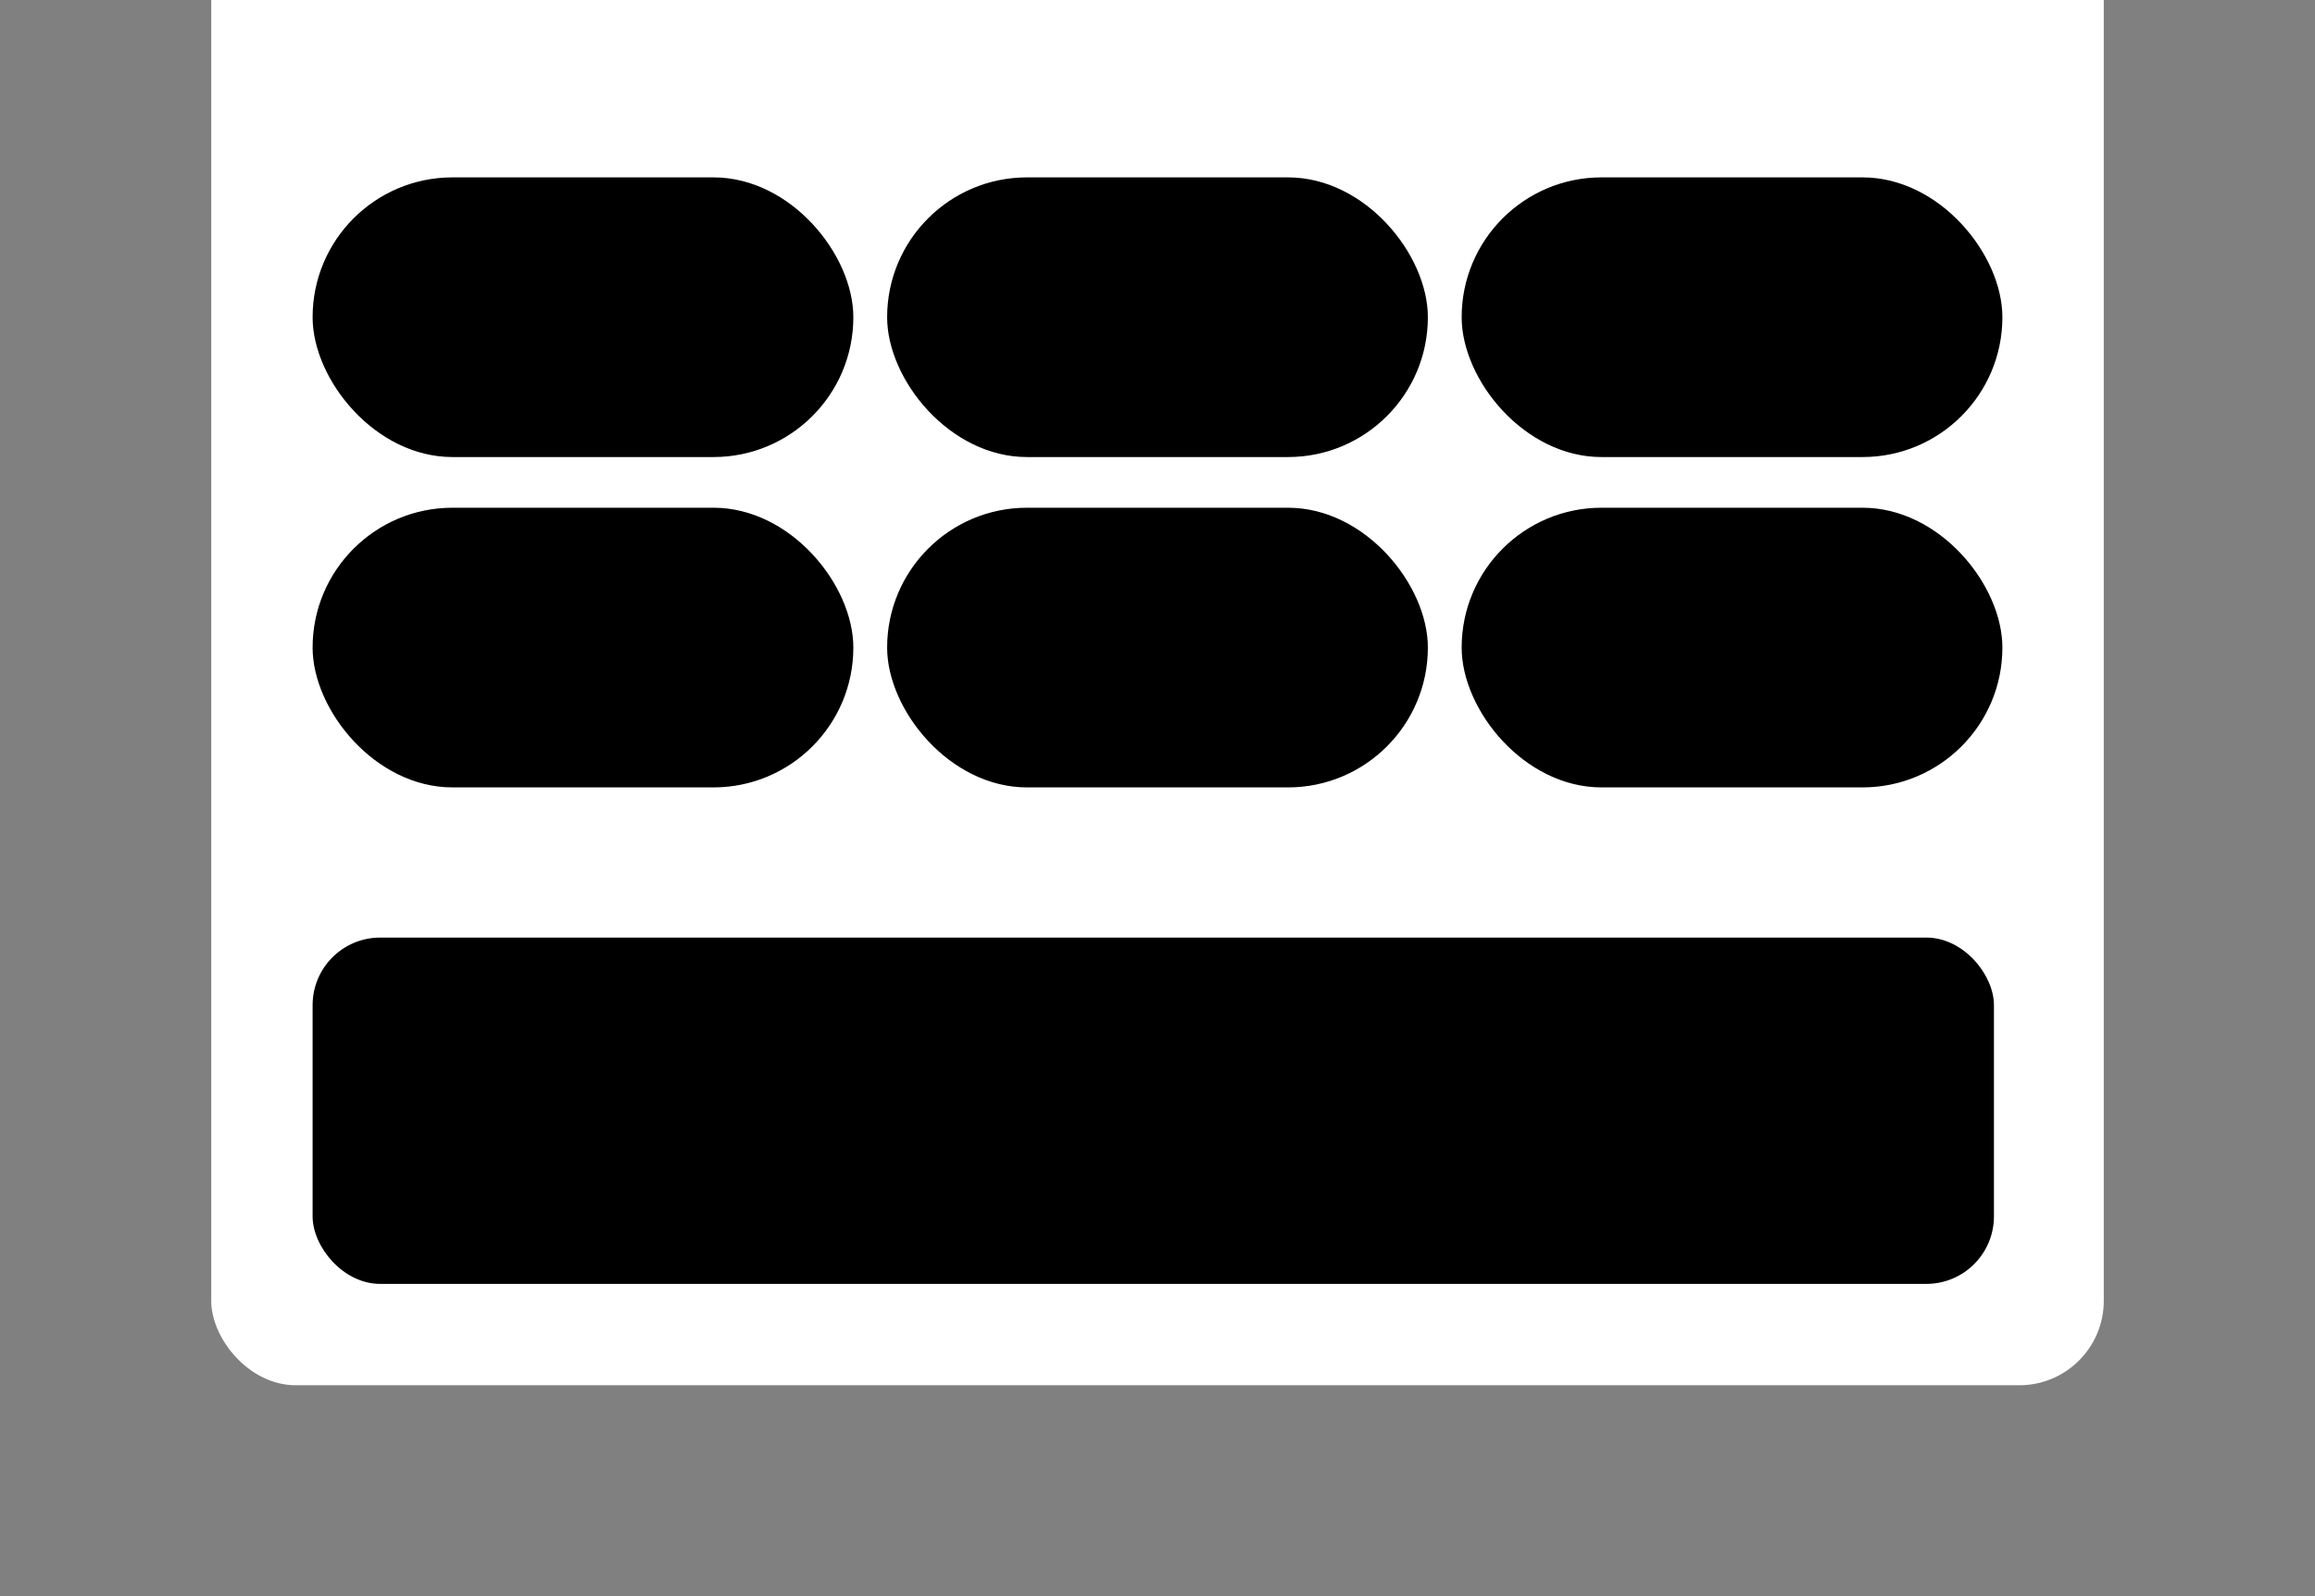 <svg width="1096" height="756" viewBox="0 0 274 189" fill="none" xmlns="http://www.w3.org/2000/svg">
<rect x="0" y="0" width="274" height="189" fill="#808080" stroke="none"/>
<g>
<rect x="25" y="-55" width="224" height="219" rx="10" fill="white" style="fill:white;fill:white;fill-opacity:1;"/>
<rect x="37" y="21" width="64" height="33.11" rx="16.555" fill="#F6F7F9" style="fill:#F6F7F9;fill:color(display-p3 0.965 0.969 0.977);fill-opacity:1;"/>
<path d="M64.858 42.809V32.021H65.549V42.809H64.858ZM67.019 35.367C66.975 34.968 66.789 34.659 66.463 34.44C66.137 34.218 65.727 34.107 65.233 34.107C64.879 34.107 64.573 34.163 64.314 34.276C64.056 34.385 63.855 34.537 63.712 34.731C63.571 34.922 63.501 35.139 63.501 35.384C63.501 35.589 63.549 35.766 63.644 35.915C63.742 36.064 63.87 36.189 64.028 36.29C64.188 36.388 64.359 36.471 64.542 36.538C64.724 36.603 64.9 36.657 65.069 36.699L65.911 36.918C66.186 36.985 66.469 37.076 66.758 37.192C67.048 37.307 67.316 37.459 67.563 37.647C67.81 37.835 68.01 38.068 68.162 38.346C68.316 38.624 68.393 38.957 68.393 39.345C68.393 39.834 68.267 40.268 68.014 40.647C67.764 41.026 67.4 41.325 66.923 41.545C66.448 41.764 65.873 41.873 65.199 41.873C64.553 41.873 63.994 41.771 63.522 41.566C63.05 41.361 62.681 41.07 62.414 40.693C62.147 40.314 61.999 39.865 61.971 39.345H63.278C63.303 39.657 63.404 39.917 63.581 40.124C63.761 40.33 63.99 40.483 64.268 40.584C64.549 40.682 64.856 40.731 65.191 40.731C65.559 40.731 65.886 40.674 66.172 40.559C66.462 40.441 66.689 40.278 66.855 40.07C67.021 39.859 67.104 39.613 67.104 39.332C67.104 39.077 67.031 38.867 66.885 38.704C66.741 38.541 66.546 38.407 66.299 38.3C66.055 38.193 65.778 38.099 65.469 38.017L64.449 37.739C63.758 37.551 63.21 37.275 62.806 36.909C62.404 36.544 62.203 36.061 62.203 35.46C62.203 34.962 62.338 34.528 62.608 34.158C62.877 33.787 63.242 33.499 63.703 33.294C64.164 33.086 64.684 32.982 65.262 32.982C65.847 32.982 66.362 33.084 66.809 33.29C67.258 33.495 67.612 33.777 67.871 34.137C68.129 34.493 68.264 34.904 68.275 35.367H67.019ZM72.606 41.848C72.027 41.848 71.51 41.748 71.055 41.549C70.603 41.349 70.245 41.073 69.981 40.719C69.719 40.362 69.579 39.949 69.559 39.48H70.882C70.899 39.735 70.985 39.957 71.139 40.146C71.297 40.331 71.502 40.474 71.754 40.575C72.007 40.676 72.288 40.727 72.597 40.727C72.937 40.727 73.238 40.668 73.499 40.55C73.763 40.432 73.97 40.268 74.118 40.057C74.267 39.844 74.342 39.598 74.342 39.32C74.342 39.03 74.267 38.776 74.118 38.557C73.972 38.335 73.757 38.161 73.474 38.034C73.193 37.908 72.853 37.845 72.454 37.845H71.725V36.783H72.454C72.774 36.783 73.055 36.725 73.297 36.61C73.541 36.495 73.732 36.335 73.87 36.13C74.007 35.922 74.076 35.679 74.076 35.401C74.076 35.134 74.016 34.902 73.895 34.705C73.777 34.506 73.609 34.35 73.389 34.238C73.173 34.125 72.918 34.069 72.623 34.069C72.342 34.069 72.079 34.121 71.835 34.225C71.593 34.326 71.396 34.472 71.245 34.663C71.093 34.852 71.011 35.078 71 35.342H69.74C69.754 34.875 69.892 34.465 70.153 34.111C70.417 33.757 70.766 33.481 71.198 33.281C71.631 33.082 72.111 32.982 72.639 32.982C73.193 32.982 73.67 33.09 74.072 33.306C74.477 33.52 74.788 33.805 75.008 34.162C75.23 34.519 75.339 34.909 75.336 35.333C75.339 35.816 75.204 36.227 74.932 36.564C74.662 36.901 74.302 37.127 73.853 37.242V37.31C74.426 37.397 74.87 37.624 75.185 37.992C75.502 38.36 75.659 38.817 75.657 39.362C75.659 39.837 75.527 40.262 75.26 40.639C74.996 41.015 74.635 41.311 74.177 41.528C73.72 41.741 73.196 41.848 72.606 41.848Z" fill="#373737" style="fill:#373737;fill:color(display-p3 0.216 0.216 0.216);fill-opacity:1;"/>
<rect x="37" y="60.11" width="64" height="33.11" rx="16.555" fill="#F6F7F9" style="fill:#F6F7F9;fill:color(display-p3 0.965 0.969 0.977);fill-opacity:1;"/>
<path d="M62.163 81.919V71.131H62.854V81.919H62.163ZM64.324 74.477C64.279 74.078 64.094 73.769 63.768 73.55C63.442 73.328 63.032 73.217 62.538 73.217C62.184 73.217 61.877 73.273 61.619 73.386C61.361 73.495 61.16 73.647 61.017 73.841C60.876 74.032 60.806 74.25 60.806 74.494C60.806 74.699 60.853 74.876 60.949 75.025C61.047 75.174 61.175 75.299 61.333 75.4C61.493 75.498 61.664 75.581 61.847 75.649C62.029 75.713 62.205 75.767 62.373 75.809L63.216 76.028C63.491 76.095 63.774 76.187 64.063 76.302C64.353 76.417 64.621 76.569 64.868 76.757C65.115 76.945 65.315 77.178 65.466 77.456C65.621 77.734 65.698 78.067 65.698 78.455C65.698 78.944 65.572 79.378 65.319 79.757C65.069 80.136 64.705 80.436 64.227 80.655C63.753 80.874 63.178 80.983 62.504 80.983C61.858 80.983 61.299 80.881 60.827 80.676C60.355 80.471 59.986 80.18 59.719 79.803C59.452 79.424 59.304 78.975 59.276 78.455H60.582C60.608 78.767 60.709 79.027 60.886 79.235C61.066 79.44 61.295 79.593 61.573 79.694C61.854 79.792 62.161 79.841 62.495 79.841C62.864 79.841 63.191 79.784 63.477 79.669C63.767 79.551 63.994 79.388 64.16 79.18C64.326 78.969 64.409 78.723 64.409 78.442C64.409 78.187 64.336 77.978 64.189 77.814C64.046 77.652 63.851 77.517 63.604 77.41C63.359 77.303 63.083 77.209 62.774 77.128L61.754 76.85C61.063 76.661 60.515 76.385 60.111 76.019C59.709 75.654 59.508 75.171 59.508 74.57C59.508 74.073 59.643 73.639 59.912 73.268C60.182 72.897 60.547 72.609 61.008 72.404C61.469 72.196 61.989 72.092 62.567 72.092C63.151 72.092 63.667 72.195 64.114 72.4C64.563 72.605 64.917 72.887 65.176 73.247C65.434 73.603 65.569 74.014 65.58 74.477H64.324ZM70.18 72.21V80.84H68.874V73.516H68.823L66.759 74.865V73.618L68.912 72.21H70.18ZM75.289 80.983C74.624 80.981 74.055 80.805 73.583 80.457C73.111 80.108 72.75 79.601 72.5 78.935C72.25 78.27 72.125 77.468 72.125 76.529C72.125 75.594 72.25 74.795 72.5 74.132C72.752 73.469 73.115 72.963 73.587 72.615C74.062 72.266 74.629 72.092 75.289 72.092C75.949 72.092 76.516 72.268 76.987 72.619C77.459 72.967 77.82 73.473 78.07 74.136C78.323 74.796 78.45 75.594 78.45 76.529C78.45 77.47 78.325 78.274 78.075 78.94C77.825 79.603 77.464 80.11 76.992 80.461C76.52 80.809 75.952 80.983 75.289 80.983ZM75.289 79.858C75.874 79.858 76.33 79.573 76.659 79.003C76.99 78.433 77.156 77.608 77.156 76.529C77.156 75.813 77.08 75.207 76.928 74.713C76.78 74.216 76.565 73.839 76.284 73.584C76.006 73.325 75.674 73.196 75.289 73.196C74.708 73.196 74.251 73.483 73.92 74.056C73.588 74.629 73.421 75.453 73.418 76.529C73.418 77.249 73.493 77.857 73.642 78.354C73.793 78.848 74.008 79.223 74.286 79.479C74.564 79.732 74.899 79.858 75.289 79.858Z" fill="#373737" style="fill:#373737;fill:color(display-p3 0.216 0.216 0.216);fill-opacity:1;"/>
<rect x="37" y="111" width="199" height="41" rx="8" fill="#F6F7F9" style="fill:#F6F7F9;fill:color(display-p3 0.965 0.969 0.977);fill-opacity:1;"/>
<path d="M119.514 129.861H118.185C118.134 129.577 118.038 129.327 117.899 129.111C117.76 128.895 117.59 128.712 117.388 128.561C117.186 128.411 116.96 128.297 116.71 128.22C116.463 128.143 116.2 128.105 115.922 128.105C115.419 128.105 114.969 128.232 114.571 128.484C114.176 128.737 113.864 129.108 113.634 129.597C113.406 130.085 113.293 130.682 113.293 131.386C113.293 132.097 113.406 132.696 113.634 133.185C113.864 133.673 114.178 134.043 114.575 134.293C114.973 134.543 115.421 134.668 115.918 134.668C116.193 134.668 116.455 134.631 116.702 134.557C116.952 134.48 117.178 134.368 117.379 134.22C117.581 134.072 117.751 133.892 117.891 133.679C118.033 133.463 118.131 133.216 118.185 132.938L119.514 132.942C119.443 133.371 119.305 133.766 119.101 134.126C118.899 134.484 118.639 134.794 118.321 135.055C118.006 135.314 117.645 135.514 117.239 135.656C116.832 135.798 116.389 135.869 115.909 135.869C115.153 135.869 114.48 135.69 113.889 135.332C113.298 134.972 112.832 134.456 112.492 133.786C112.153 133.115 111.984 132.315 111.984 131.386C111.984 130.455 112.155 129.655 112.496 128.987C112.837 128.317 113.303 127.803 113.894 127.445C114.484 127.084 115.156 126.903 115.909 126.903C116.372 126.903 116.804 126.97 117.205 127.104C117.608 127.234 117.97 127.428 118.291 127.683C118.612 127.936 118.878 128.246 119.088 128.612C119.298 128.976 119.44 129.392 119.514 129.861ZM123.51 135.882C122.896 135.882 122.361 135.741 121.903 135.46C121.446 135.179 121.091 134.786 120.838 134.28C120.585 133.774 120.459 133.183 120.459 132.507C120.459 131.828 120.585 131.234 120.838 130.726C121.091 130.217 121.446 129.822 121.903 129.541C122.361 129.26 122.896 129.119 123.51 129.119C124.123 129.119 124.659 129.26 125.116 129.541C125.574 129.822 125.929 130.217 126.182 130.726C126.434 131.234 126.561 131.828 126.561 132.507C126.561 133.183 126.434 133.774 126.182 134.28C125.929 134.786 125.574 135.179 125.116 135.46C124.659 135.741 124.123 135.882 123.51 135.882ZM123.514 134.812C123.912 134.812 124.241 134.707 124.503 134.497C124.764 134.287 124.957 134.007 125.082 133.658C125.21 133.308 125.274 132.923 125.274 132.503C125.274 132.085 125.21 131.702 125.082 131.352C124.957 131 124.764 130.717 124.503 130.504C124.241 130.291 123.912 130.185 123.514 130.185C123.113 130.185 122.781 130.291 122.517 130.504C122.255 130.717 122.061 131 121.933 131.352C121.808 131.702 121.746 132.085 121.746 132.503C121.746 132.923 121.808 133.308 121.933 133.658C122.061 134.007 122.255 134.287 122.517 134.497C122.781 134.707 123.113 134.812 123.514 134.812ZM129.022 131.864V135.75H127.748V129.205H128.971V130.27H129.052C129.203 129.923 129.438 129.645 129.759 129.435C130.083 129.224 130.491 129.119 130.982 129.119C131.428 129.119 131.819 129.213 132.154 129.401C132.49 129.585 132.75 129.861 132.934 130.227C133.119 130.594 133.211 131.047 133.211 131.587V135.75H131.937V131.74C131.937 131.266 131.813 130.895 131.566 130.628C131.319 130.358 130.98 130.223 130.548 130.223C130.252 130.223 129.99 130.287 129.759 130.415C129.532 130.543 129.352 130.73 129.218 130.977C129.088 131.222 129.022 131.517 129.022 131.864ZM137.74 129.205V130.227H134.165V129.205H137.74ZM135.124 127.636H136.398V133.828C136.398 134.075 136.435 134.261 136.509 134.386C136.583 134.509 136.678 134.592 136.794 134.638C136.914 134.68 137.043 134.702 137.182 134.702C137.284 134.702 137.374 134.695 137.451 134.68C137.527 134.666 137.587 134.655 137.63 134.646L137.86 135.699C137.786 135.727 137.681 135.756 137.544 135.784C137.408 135.815 137.238 135.832 137.033 135.835C136.698 135.841 136.385 135.781 136.095 135.656C135.806 135.531 135.571 135.338 135.392 135.077C135.213 134.815 135.124 134.487 135.124 134.092V127.636ZM138.915 135.75V129.205H140.189V135.75H138.915ZM139.558 128.195C139.337 128.195 139.146 128.121 138.987 127.973C138.831 127.822 138.753 127.643 138.753 127.436C138.753 127.226 138.831 127.047 138.987 126.899C139.146 126.749 139.337 126.673 139.558 126.673C139.78 126.673 139.969 126.749 140.125 126.899C140.284 127.047 140.364 127.226 140.364 127.436C140.364 127.643 140.284 127.822 140.125 127.973C139.969 128.121 139.78 128.195 139.558 128.195ZM142.942 131.864V135.75H141.668V129.205H142.891V130.27H142.972C143.123 129.923 143.358 129.645 143.679 129.435C144.003 129.224 144.411 129.119 144.902 129.119C145.349 129.119 145.739 129.213 146.074 129.401C146.41 129.585 146.67 129.861 146.854 130.227C147.039 130.594 147.131 131.047 147.131 131.587V135.75H145.857V131.74C145.857 131.266 145.733 130.895 145.486 130.628C145.239 130.358 144.9 130.223 144.468 130.223C144.172 130.223 143.91 130.287 143.679 130.415C143.452 130.543 143.272 130.73 143.138 130.977C143.008 131.222 142.942 131.517 142.942 131.864ZM152.751 133.036V129.205H154.03V135.75H152.777V134.616H152.709C152.558 134.966 152.317 135.257 151.984 135.49C151.655 135.72 151.244 135.835 150.753 135.835C150.332 135.835 149.96 135.743 149.636 135.558C149.315 135.371 149.062 135.094 148.878 134.727C148.696 134.361 148.605 133.908 148.605 133.368V129.205H149.879V133.214C149.879 133.661 150.003 134.016 150.25 134.28C150.497 134.544 150.818 134.676 151.213 134.676C151.452 134.676 151.689 134.616 151.925 134.497C152.163 134.378 152.361 134.197 152.517 133.956C152.676 133.714 152.754 133.408 152.751 133.036ZM158.328 135.882C157.683 135.882 157.127 135.744 156.662 135.469C156.198 135.19 155.841 134.8 155.588 134.297C155.338 133.791 155.213 133.199 155.213 132.52C155.213 131.849 155.338 131.259 155.588 130.747C155.841 130.236 156.193 129.837 156.644 129.55C157.099 129.263 157.63 129.119 158.238 129.119C158.608 129.119 158.966 129.18 159.312 129.303C159.659 129.425 159.97 129.616 160.245 129.878C160.521 130.139 160.738 130.479 160.897 130.896C161.056 131.311 161.136 131.815 161.136 132.409V132.861H155.933V131.906H159.887C159.887 131.571 159.819 131.274 159.683 131.016C159.546 130.754 159.355 130.548 159.108 130.398C158.863 130.247 158.576 130.172 158.247 130.172C157.889 130.172 157.576 130.26 157.309 130.436C157.045 130.609 156.841 130.837 156.696 131.118C156.554 131.396 156.483 131.699 156.483 132.026V132.771C156.483 133.209 156.559 133.581 156.713 133.888C156.869 134.195 157.086 134.429 157.365 134.591C157.643 134.75 157.968 134.83 158.341 134.83C158.582 134.83 158.802 134.795 159.001 134.727C159.2 134.656 159.372 134.551 159.517 134.412C159.662 134.273 159.772 134.101 159.849 133.896L161.055 134.114C160.958 134.469 160.785 134.78 160.535 135.047C160.288 135.311 159.977 135.517 159.602 135.665C159.23 135.81 158.805 135.882 158.328 135.882Z" fill="#373737" style="fill:#373737;fill:color(display-p3 0.216 0.216 0.216);fill-opacity:1;"/>
<rect x="105" y="21" width="64" height="33.11" rx="16.555" fill="#F6F7F9" style="fill:#F6F7F9;fill:color(display-p3 0.965 0.969 0.977);fill-opacity:1;"/>
<path d="M133.003 42.809V32.021H133.694V42.809H133.003ZM135.164 35.367C135.119 34.968 134.934 34.659 134.608 34.44C134.282 34.218 133.872 34.107 133.378 34.107C133.024 34.107 132.717 34.163 132.459 34.276C132.201 34.385 132 34.537 131.856 34.731C131.716 34.922 131.646 35.139 131.646 35.384C131.646 35.589 131.694 35.766 131.789 35.915C131.887 36.064 132.015 36.189 132.172 36.29C132.333 36.388 132.504 36.471 132.687 36.538C132.869 36.603 133.045 36.657 133.213 36.699L134.056 36.918C134.331 36.985 134.614 37.076 134.903 37.192C135.192 37.307 135.461 37.459 135.708 37.647C135.955 37.835 136.155 38.068 136.306 38.346C136.461 38.624 136.538 38.957 136.538 39.345C136.538 39.834 136.412 40.268 136.159 40.647C135.909 41.026 135.545 41.325 135.067 41.545C134.593 41.764 134.018 41.873 133.344 41.873C132.698 41.873 132.139 41.771 131.667 41.566C131.195 41.361 130.825 41.07 130.559 40.693C130.292 40.314 130.144 39.865 130.116 39.345H131.422C131.448 39.657 131.549 39.917 131.726 40.124C131.906 40.33 132.135 40.483 132.413 40.584C132.694 40.682 133.001 40.731 133.336 40.731C133.704 40.731 134.031 40.674 134.317 40.559C134.607 40.441 134.834 40.278 135 40.07C135.166 39.859 135.249 39.613 135.249 39.332C135.249 39.077 135.176 38.867 135.03 38.704C134.886 38.541 134.691 38.407 134.444 38.3C134.199 38.193 133.923 38.099 133.614 38.017L132.594 37.739C131.903 37.551 131.355 37.275 130.95 36.909C130.549 36.544 130.348 36.061 130.348 35.46C130.348 34.962 130.483 34.528 130.752 34.158C131.022 33.787 131.387 33.499 131.848 33.294C132.309 33.086 132.828 32.982 133.407 32.982C133.991 32.982 134.507 33.084 134.954 33.29C135.403 33.495 135.757 33.777 136.016 34.137C136.274 34.493 136.409 34.904 136.42 35.367H135.164ZM140.595 41.848C140.067 41.848 139.592 41.747 139.17 41.545C138.752 41.34 138.417 41.059 138.167 40.702C137.917 40.345 137.784 39.938 137.767 39.48H139.031C139.062 39.851 139.227 40.155 139.524 40.394C139.822 40.633 140.179 40.752 140.595 40.752C140.926 40.752 141.22 40.676 141.475 40.525C141.734 40.37 141.936 40.158 142.082 39.889C142.231 39.619 142.305 39.311 142.305 38.966C142.305 38.614 142.23 38.301 142.078 38.026C141.926 37.751 141.717 37.534 141.45 37.377C141.186 37.22 140.883 37.14 140.54 37.137C140.279 37.137 140.016 37.182 139.752 37.272C139.488 37.362 139.274 37.48 139.111 37.626L137.919 37.449L138.403 33.1H143.148V34.217H139.486L139.212 36.631H139.263C139.432 36.468 139.655 36.332 139.933 36.222C140.214 36.113 140.515 36.058 140.835 36.058C141.36 36.058 141.828 36.183 142.238 36.433C142.651 36.683 142.975 37.025 143.211 37.457C143.45 37.887 143.568 38.381 143.565 38.94C143.568 39.499 143.442 39.998 143.186 40.436C142.933 40.875 142.582 41.22 142.133 41.473C141.686 41.723 141.173 41.848 140.595 41.848Z" fill="#373737" style="fill:#373737;fill:color(display-p3 0.216 0.216 0.216);fill-opacity:1;"/>
<rect x="105" y="60.11" width="64" height="33.11" rx="16.555" fill="#F6F7F9" style="fill:#F6F7F9;fill:color(display-p3 0.965 0.969 0.977);fill-opacity:1;"/>
<path d="M130.354 81.919V71.131H131.045V81.919H130.354ZM132.516 74.477C132.471 74.078 132.285 73.769 131.959 73.55C131.633 73.328 131.223 73.217 130.729 73.217C130.375 73.217 130.069 73.273 129.81 73.386C129.552 73.495 129.351 73.647 129.208 73.841C129.067 74.032 128.997 74.25 128.997 74.494C128.997 74.699 129.045 74.876 129.14 75.025C129.239 75.174 129.366 75.299 129.524 75.4C129.684 75.498 129.855 75.581 130.038 75.649C130.22 75.713 130.396 75.767 130.565 75.809L131.407 76.028C131.683 76.095 131.965 76.187 132.254 76.302C132.544 76.417 132.812 76.569 133.059 76.757C133.306 76.945 133.506 77.178 133.658 77.456C133.812 77.734 133.889 78.067 133.889 78.455C133.889 78.944 133.763 79.378 133.51 79.757C133.26 80.136 132.896 80.436 132.419 80.655C131.944 80.874 131.369 80.983 130.695 80.983C130.049 80.983 129.49 80.881 129.018 80.676C128.546 80.471 128.177 80.18 127.91 79.803C127.643 79.424 127.495 78.975 127.467 78.455H128.774C128.799 78.767 128.9 79.027 129.077 79.235C129.257 79.44 129.486 79.593 129.764 79.694C130.045 79.792 130.352 79.841 130.687 79.841C131.055 79.841 131.382 79.784 131.669 79.669C131.958 79.551 132.185 79.388 132.351 79.18C132.517 78.969 132.6 78.723 132.6 78.442C132.6 78.187 132.527 77.978 132.381 77.814C132.237 77.652 132.042 77.517 131.795 77.41C131.551 77.303 131.274 77.209 130.965 77.128L129.945 76.85C129.254 76.661 128.706 76.385 128.302 76.019C127.9 75.654 127.699 75.171 127.699 74.57C127.699 74.073 127.834 73.639 128.104 73.268C128.373 72.897 128.739 72.609 129.199 72.404C129.66 72.196 130.18 72.092 130.758 72.092C131.343 72.092 131.858 72.195 132.305 72.4C132.754 72.605 133.108 72.887 133.367 73.247C133.625 73.603 133.76 74.014 133.771 74.477H132.516ZM138.371 72.21V80.84H137.065V73.516H137.015L134.95 74.865V73.618L137.103 72.21H138.371ZM140.476 80.84V79.896L143.396 76.871C143.708 76.542 143.965 76.254 144.167 76.007C144.372 75.757 144.526 75.519 144.627 75.295C144.728 75.07 144.778 74.831 144.778 74.578C144.778 74.292 144.711 74.044 144.576 73.837C144.441 73.626 144.257 73.464 144.024 73.352C143.791 73.237 143.528 73.179 143.236 73.179C142.927 73.179 142.657 73.243 142.427 73.369C142.197 73.495 142.02 73.674 141.896 73.904C141.772 74.134 141.711 74.404 141.711 74.713H140.468C140.468 74.188 140.588 73.728 140.83 73.335C141.072 72.942 141.403 72.637 141.824 72.421C142.246 72.202 142.725 72.092 143.261 72.092C143.804 72.092 144.281 72.2 144.694 72.416C145.11 72.63 145.434 72.922 145.667 73.293C145.901 73.661 146.017 74.077 146.017 74.54C146.017 74.861 145.957 75.174 145.836 75.48C145.718 75.786 145.512 76.128 145.217 76.504C144.922 76.878 144.511 77.331 143.986 77.865L142.271 79.66V79.723H146.156V80.84H140.476Z" fill="#373737" style="fill:#373737;fill:color(display-p3 0.216 0.216 0.216);fill-opacity:1;"/>
<rect x="173" y="21" width="64" height="33.11" rx="16.555" fill="#F6F7F9" style="fill:#F6F7F9;fill:color(display-p3 0.965 0.969 0.977);fill-opacity:1;"/>
<path d="M200.933 42.809V32.021H201.624V42.809H200.933ZM203.095 35.367C203.05 34.968 202.864 34.659 202.539 34.44C202.213 34.218 201.803 34.107 201.308 34.107C200.954 34.107 200.648 34.163 200.39 34.276C200.131 34.385 199.93 34.537 199.787 34.731C199.646 34.922 199.576 35.139 199.576 35.384C199.576 35.589 199.624 35.766 199.719 35.915C199.818 36.064 199.946 36.189 200.103 36.29C200.263 36.388 200.434 36.471 200.617 36.538C200.8 36.603 200.975 36.657 201.144 36.699L201.987 36.918C202.262 36.985 202.544 37.076 202.834 37.192C203.123 37.307 203.391 37.459 203.638 37.647C203.886 37.835 204.085 38.068 204.237 38.346C204.391 38.624 204.469 38.957 204.469 39.345C204.469 39.834 204.342 40.268 204.089 40.647C203.839 41.026 203.475 41.325 202.998 41.545C202.523 41.764 201.949 41.873 201.274 41.873C200.628 41.873 200.069 41.771 199.597 41.566C199.125 41.361 198.756 41.07 198.489 40.693C198.222 40.314 198.075 39.865 198.047 39.345H199.353C199.378 39.657 199.479 39.917 199.656 40.124C199.836 40.33 200.065 40.483 200.343 40.584C200.624 40.682 200.932 40.731 201.266 40.731C201.634 40.731 201.961 40.674 202.248 40.559C202.537 40.441 202.765 40.278 202.93 40.07C203.096 39.859 203.179 39.613 203.179 39.332C203.179 39.077 203.106 38.867 202.96 38.704C202.817 38.541 202.621 38.407 202.374 38.3C202.13 38.193 201.853 38.099 201.544 38.017L200.524 37.739C199.833 37.551 199.285 37.275 198.881 36.909C198.479 36.544 198.278 36.061 198.278 35.46C198.278 34.962 198.413 34.528 198.683 34.158C198.953 33.787 199.318 33.499 199.778 33.294C200.239 33.086 200.759 32.982 201.338 32.982C201.922 32.982 202.437 33.084 202.884 33.29C203.334 33.495 203.688 33.777 203.946 34.137C204.204 34.493 204.339 34.904 204.351 35.367H203.095ZM208.593 41.848C207.989 41.848 207.455 41.744 206.991 41.536C206.531 41.328 206.17 41.042 205.908 40.676C205.647 40.311 205.518 39.895 205.521 39.429C205.518 39.064 205.592 38.728 205.744 38.422C205.898 38.113 206.108 37.856 206.372 37.651C206.636 37.443 206.931 37.311 207.257 37.255V37.204C206.827 37.1 206.483 36.87 206.224 36.513C205.966 36.156 205.838 35.746 205.841 35.283C205.838 34.842 205.955 34.448 206.191 34.103C206.429 33.755 206.757 33.481 207.172 33.281C207.588 33.082 208.062 32.982 208.593 32.982C209.118 32.982 209.587 33.083 210 33.285C210.416 33.485 210.743 33.759 210.982 34.107C211.221 34.453 211.341 34.844 211.344 35.283C211.341 35.746 211.209 36.156 210.948 36.513C210.687 36.87 210.347 37.1 209.928 37.204V37.255C210.251 37.311 210.542 37.443 210.801 37.651C211.062 37.856 211.27 38.113 211.424 38.422C211.582 38.728 211.662 39.064 211.664 39.429C211.662 39.895 211.53 40.311 211.268 40.676C211.007 41.042 210.645 41.328 210.181 41.536C209.72 41.744 209.191 41.848 208.593 41.848ZM208.593 40.782C208.949 40.782 209.258 40.723 209.52 40.605C209.781 40.484 209.983 40.317 210.126 40.103C210.27 39.887 210.343 39.634 210.346 39.345C210.343 39.044 210.264 38.779 210.11 38.548C209.958 38.318 209.751 38.137 209.49 38.005C209.229 37.873 208.93 37.807 208.593 37.807C208.253 37.807 207.951 37.873 207.687 38.005C207.422 38.137 207.215 38.318 207.063 38.548C206.911 38.779 206.837 39.044 206.84 39.345C206.837 39.634 206.906 39.887 207.046 40.103C207.189 40.317 207.393 40.484 207.657 40.605C207.921 40.723 208.233 40.782 208.593 40.782ZM208.593 36.766C208.879 36.766 209.133 36.708 209.355 36.593C209.577 36.478 209.751 36.318 209.878 36.113C210.007 35.908 210.073 35.668 210.076 35.392C210.073 35.123 210.008 34.887 209.882 34.684C209.758 34.482 209.586 34.326 209.364 34.217C209.142 34.104 208.885 34.048 208.593 34.048C208.295 34.048 208.034 34.104 207.809 34.217C207.587 34.326 207.414 34.482 207.29 34.684C207.167 34.887 207.106 35.123 207.109 35.392C207.106 35.668 207.168 35.908 207.295 36.113C207.421 36.318 207.595 36.478 207.817 36.593C208.042 36.708 208.3 36.766 208.593 36.766Z" fill="#373737" style="fill:#373737;fill:color(display-p3 0.216 0.216 0.216);fill-opacity:1;"/>
<rect x="173" y="60.11" width="64" height="33.11" rx="16.555" fill="#F6F7F9" style="fill:#F6F7F9;fill:color(display-p3 0.965 0.969 0.977);fill-opacity:1;"/>
<path d="M201.698 80.92C201.467 80.92 201.269 80.839 201.103 80.676C200.938 80.51 200.855 80.311 200.855 80.077C200.855 79.847 200.938 79.65 201.103 79.487C201.269 79.322 201.467 79.239 201.698 79.239C201.928 79.239 202.126 79.322 202.292 79.487C202.458 79.65 202.54 79.847 202.54 80.077C202.54 80.232 202.501 80.374 202.422 80.503C202.347 80.629 202.245 80.731 202.119 80.806C201.993 80.882 201.852 80.92 201.698 80.92ZM204.889 80.92C204.658 80.92 204.46 80.839 204.295 80.676C204.129 80.51 204.046 80.311 204.046 80.077C204.046 79.847 204.129 79.65 204.295 79.487C204.46 79.322 204.658 79.239 204.889 79.239C205.119 79.239 205.317 79.322 205.483 79.487C205.649 79.65 205.731 79.847 205.731 80.077C205.731 80.232 205.692 80.374 205.613 80.503C205.538 80.629 205.437 80.731 205.31 80.806C205.184 80.882 205.043 80.92 204.889 80.92ZM208.08 80.92C207.849 80.92 207.651 80.839 207.486 80.676C207.32 80.51 207.237 80.311 207.237 80.077C207.237 79.847 207.32 79.65 207.486 79.487C207.651 79.322 207.849 79.239 208.08 79.239C208.31 79.239 208.508 79.322 208.674 79.487C208.84 79.65 208.923 79.847 208.923 80.077C208.923 80.232 208.883 80.374 208.805 80.503C208.729 80.629 208.628 80.731 208.501 80.806C208.375 80.882 208.234 80.92 208.08 80.92Z" fill="#373737" style="fill:#373737;fill:color(display-p3 0.216 0.216 0.216);fill-opacity:1;"/>
</g>
<defs>
<filter id="filter0_d_624_1320" x="0" y="-80" width="274" height="269" filterUnits="userSpaceOnUse" color-interpolation-filters="sRGB">
<feFlood flood-opacity="0" result="BackgroundImageFix"/>
<feColorMatrix in="SourceAlpha" type="matrix" values="0 0 0 0 0 0 0 0 0 0 0 0 0 0 0 0 0 0 127 0" result="hardAlpha"/>
<feOffset/>
<feGaussianBlur stdDeviation="12.5"/>
<feComposite in2="hardAlpha" operator="out"/>
<feColorMatrix type="matrix" values="0 0 0 0 0.896 0 0 0 0 0.87 0 0 0 0 0.844 0 0 0 0.5 0"/>
<feBlend mode="normal" in2="BackgroundImageFix" result="effect1_dropShadow_624_1320"/>
<feBlend mode="normal" in="SourceGraphic" in2="effect1_dropShadow_624_1320" result="shape"/>
</filter>
</defs>
</svg>
